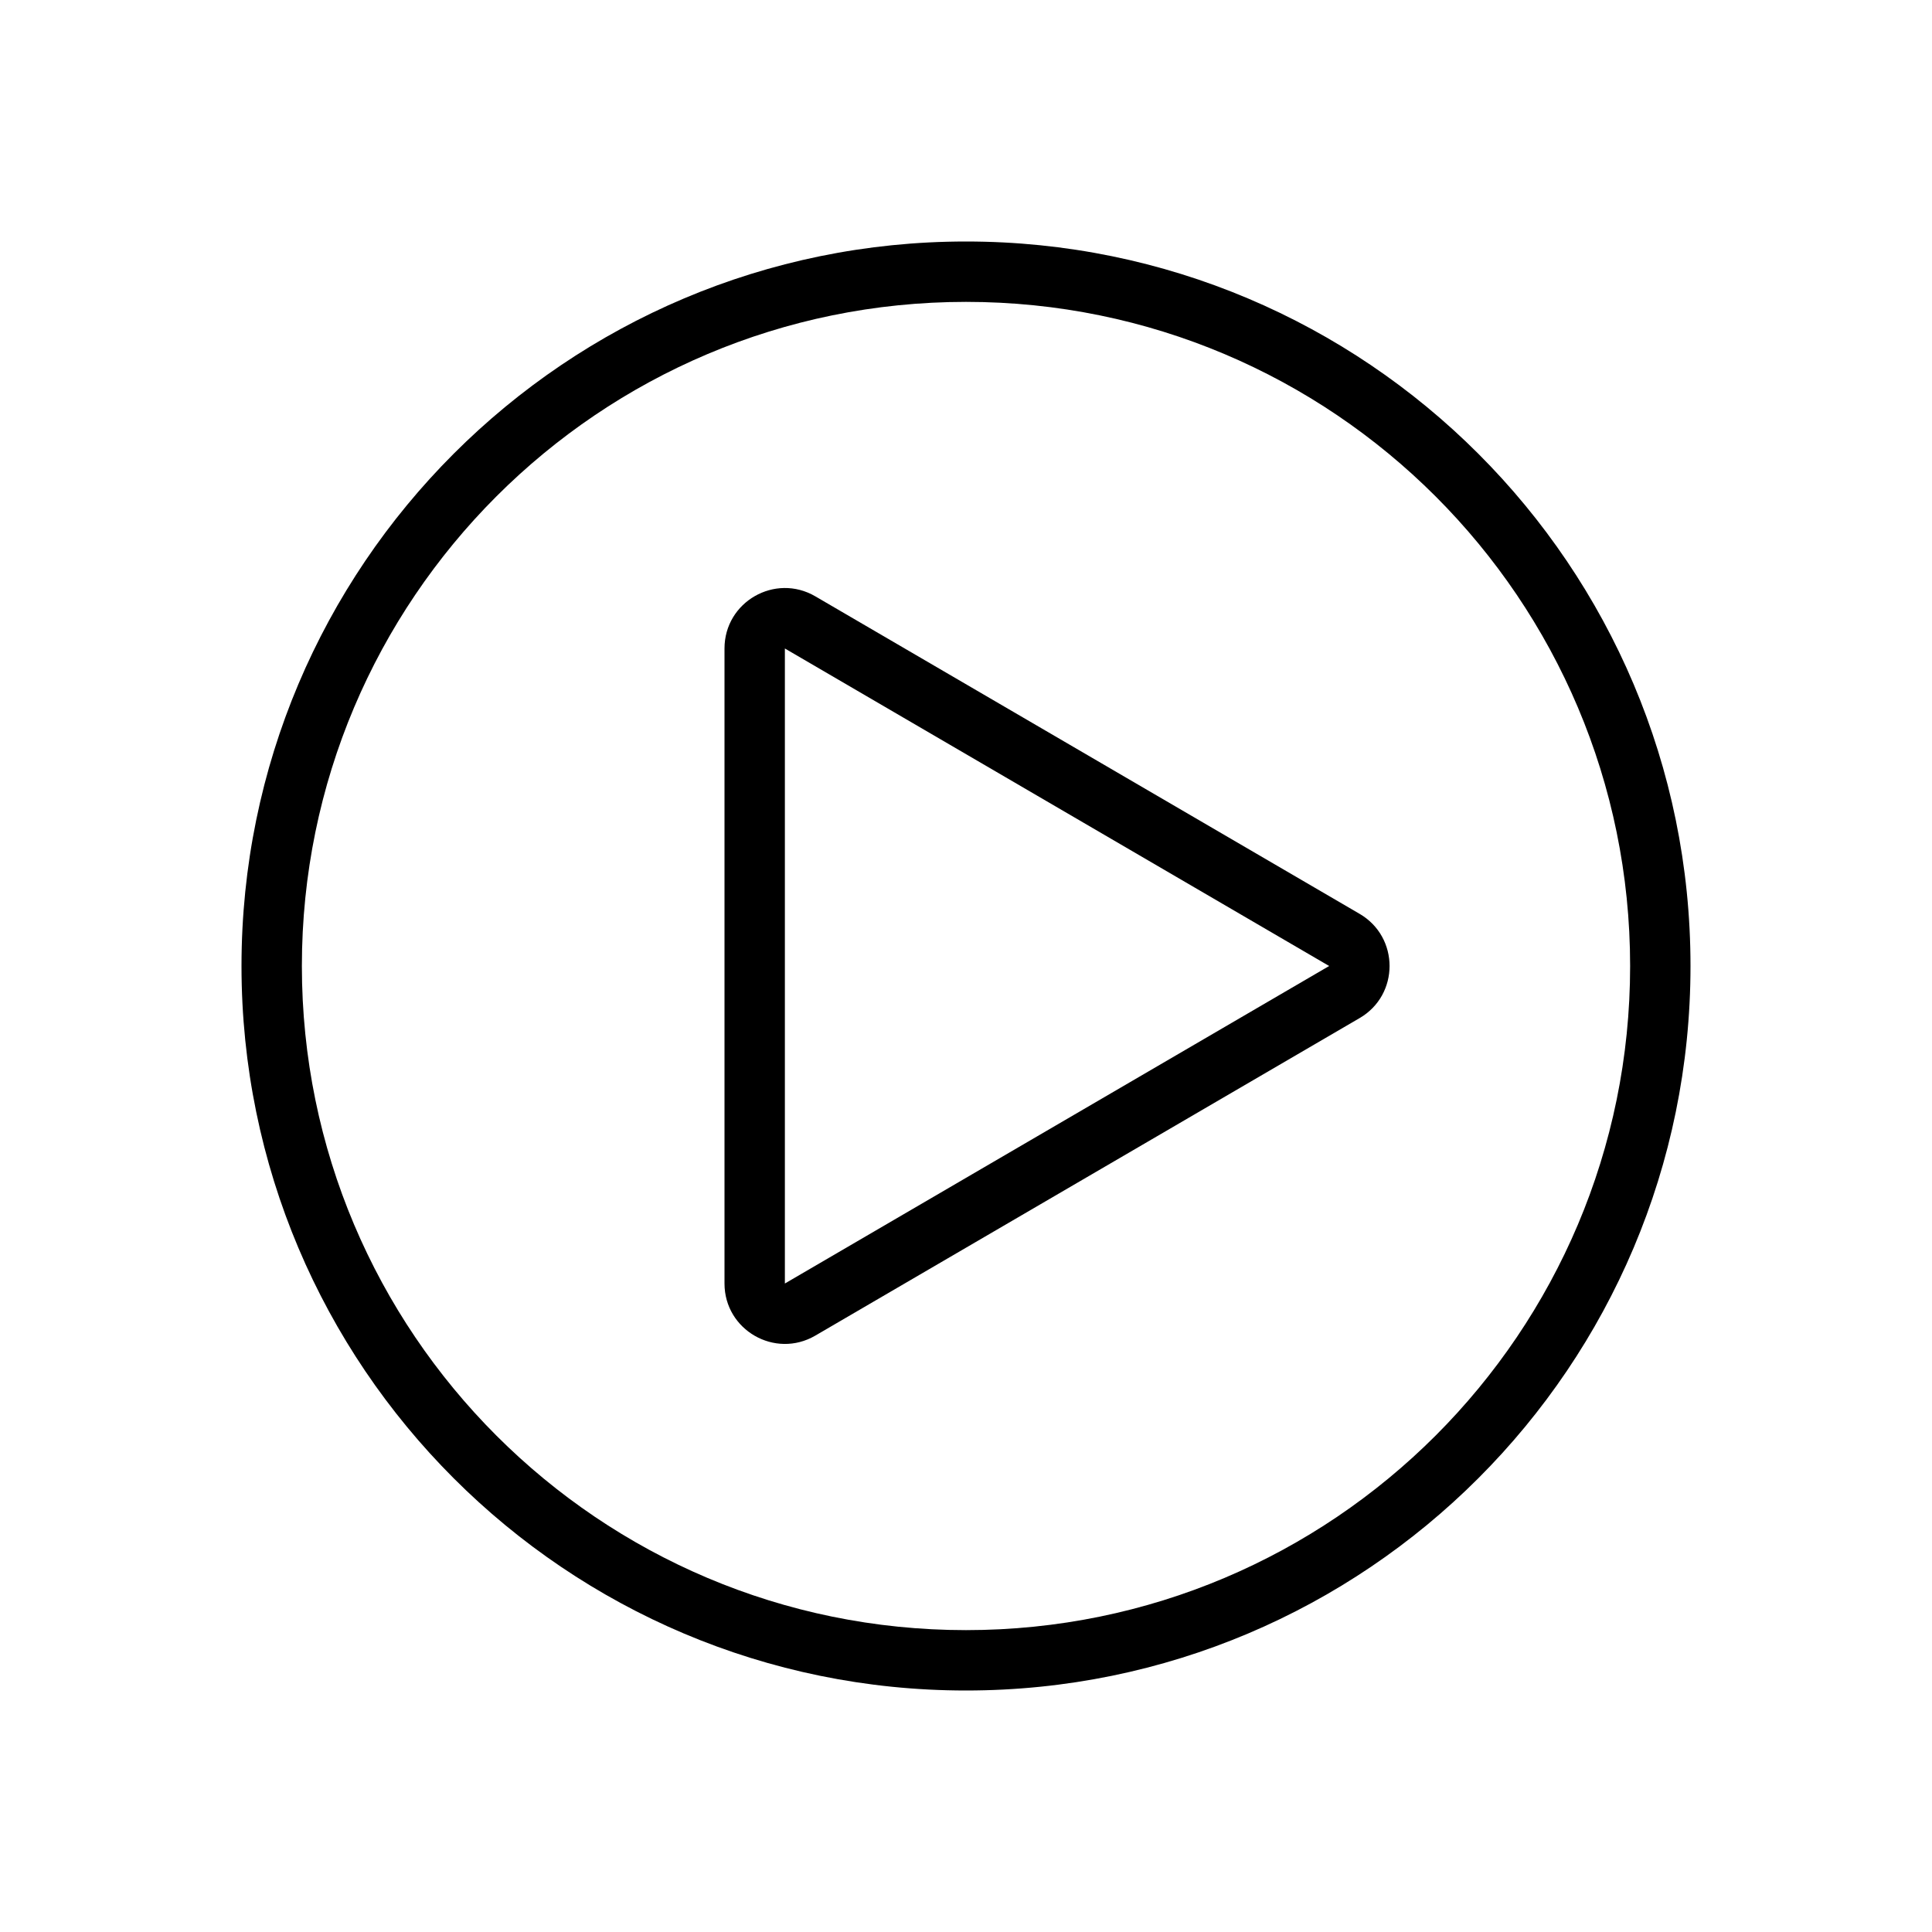 <svg width="32" height="32" viewBox="0 0 32 32" fill="none" xmlns="http://www.w3.org/2000/svg">
<path fill-rule="evenodd" clip-rule="evenodd" d="M22.519 15.136C23.181 15.522 23.181 16.478 22.519 16.863L13.504 22.122C12.837 22.511 12 22.03 12 21.259V10.741C12 9.969 12.837 9.488 13.504 9.877L22.519 15.136ZM22.015 16L13 21.259L13 10.741L22.015 16Z" fill="black"/>
<path fill-rule="evenodd" clip-rule="evenodd" d="M28 16C28 22.627 22.627 28 16 28C9.373 28 4 22.627 4 16C4 9.373 9.373 4 16 4C22.627 4 28 9.373 28 16ZM27 16C27 22.075 22.075 27 16 27C9.925 27 5 22.075 5 16C5 9.925 9.925 5 16 5C22.075 5 27 9.925 27 16Z" fill="black"/>
</svg>
